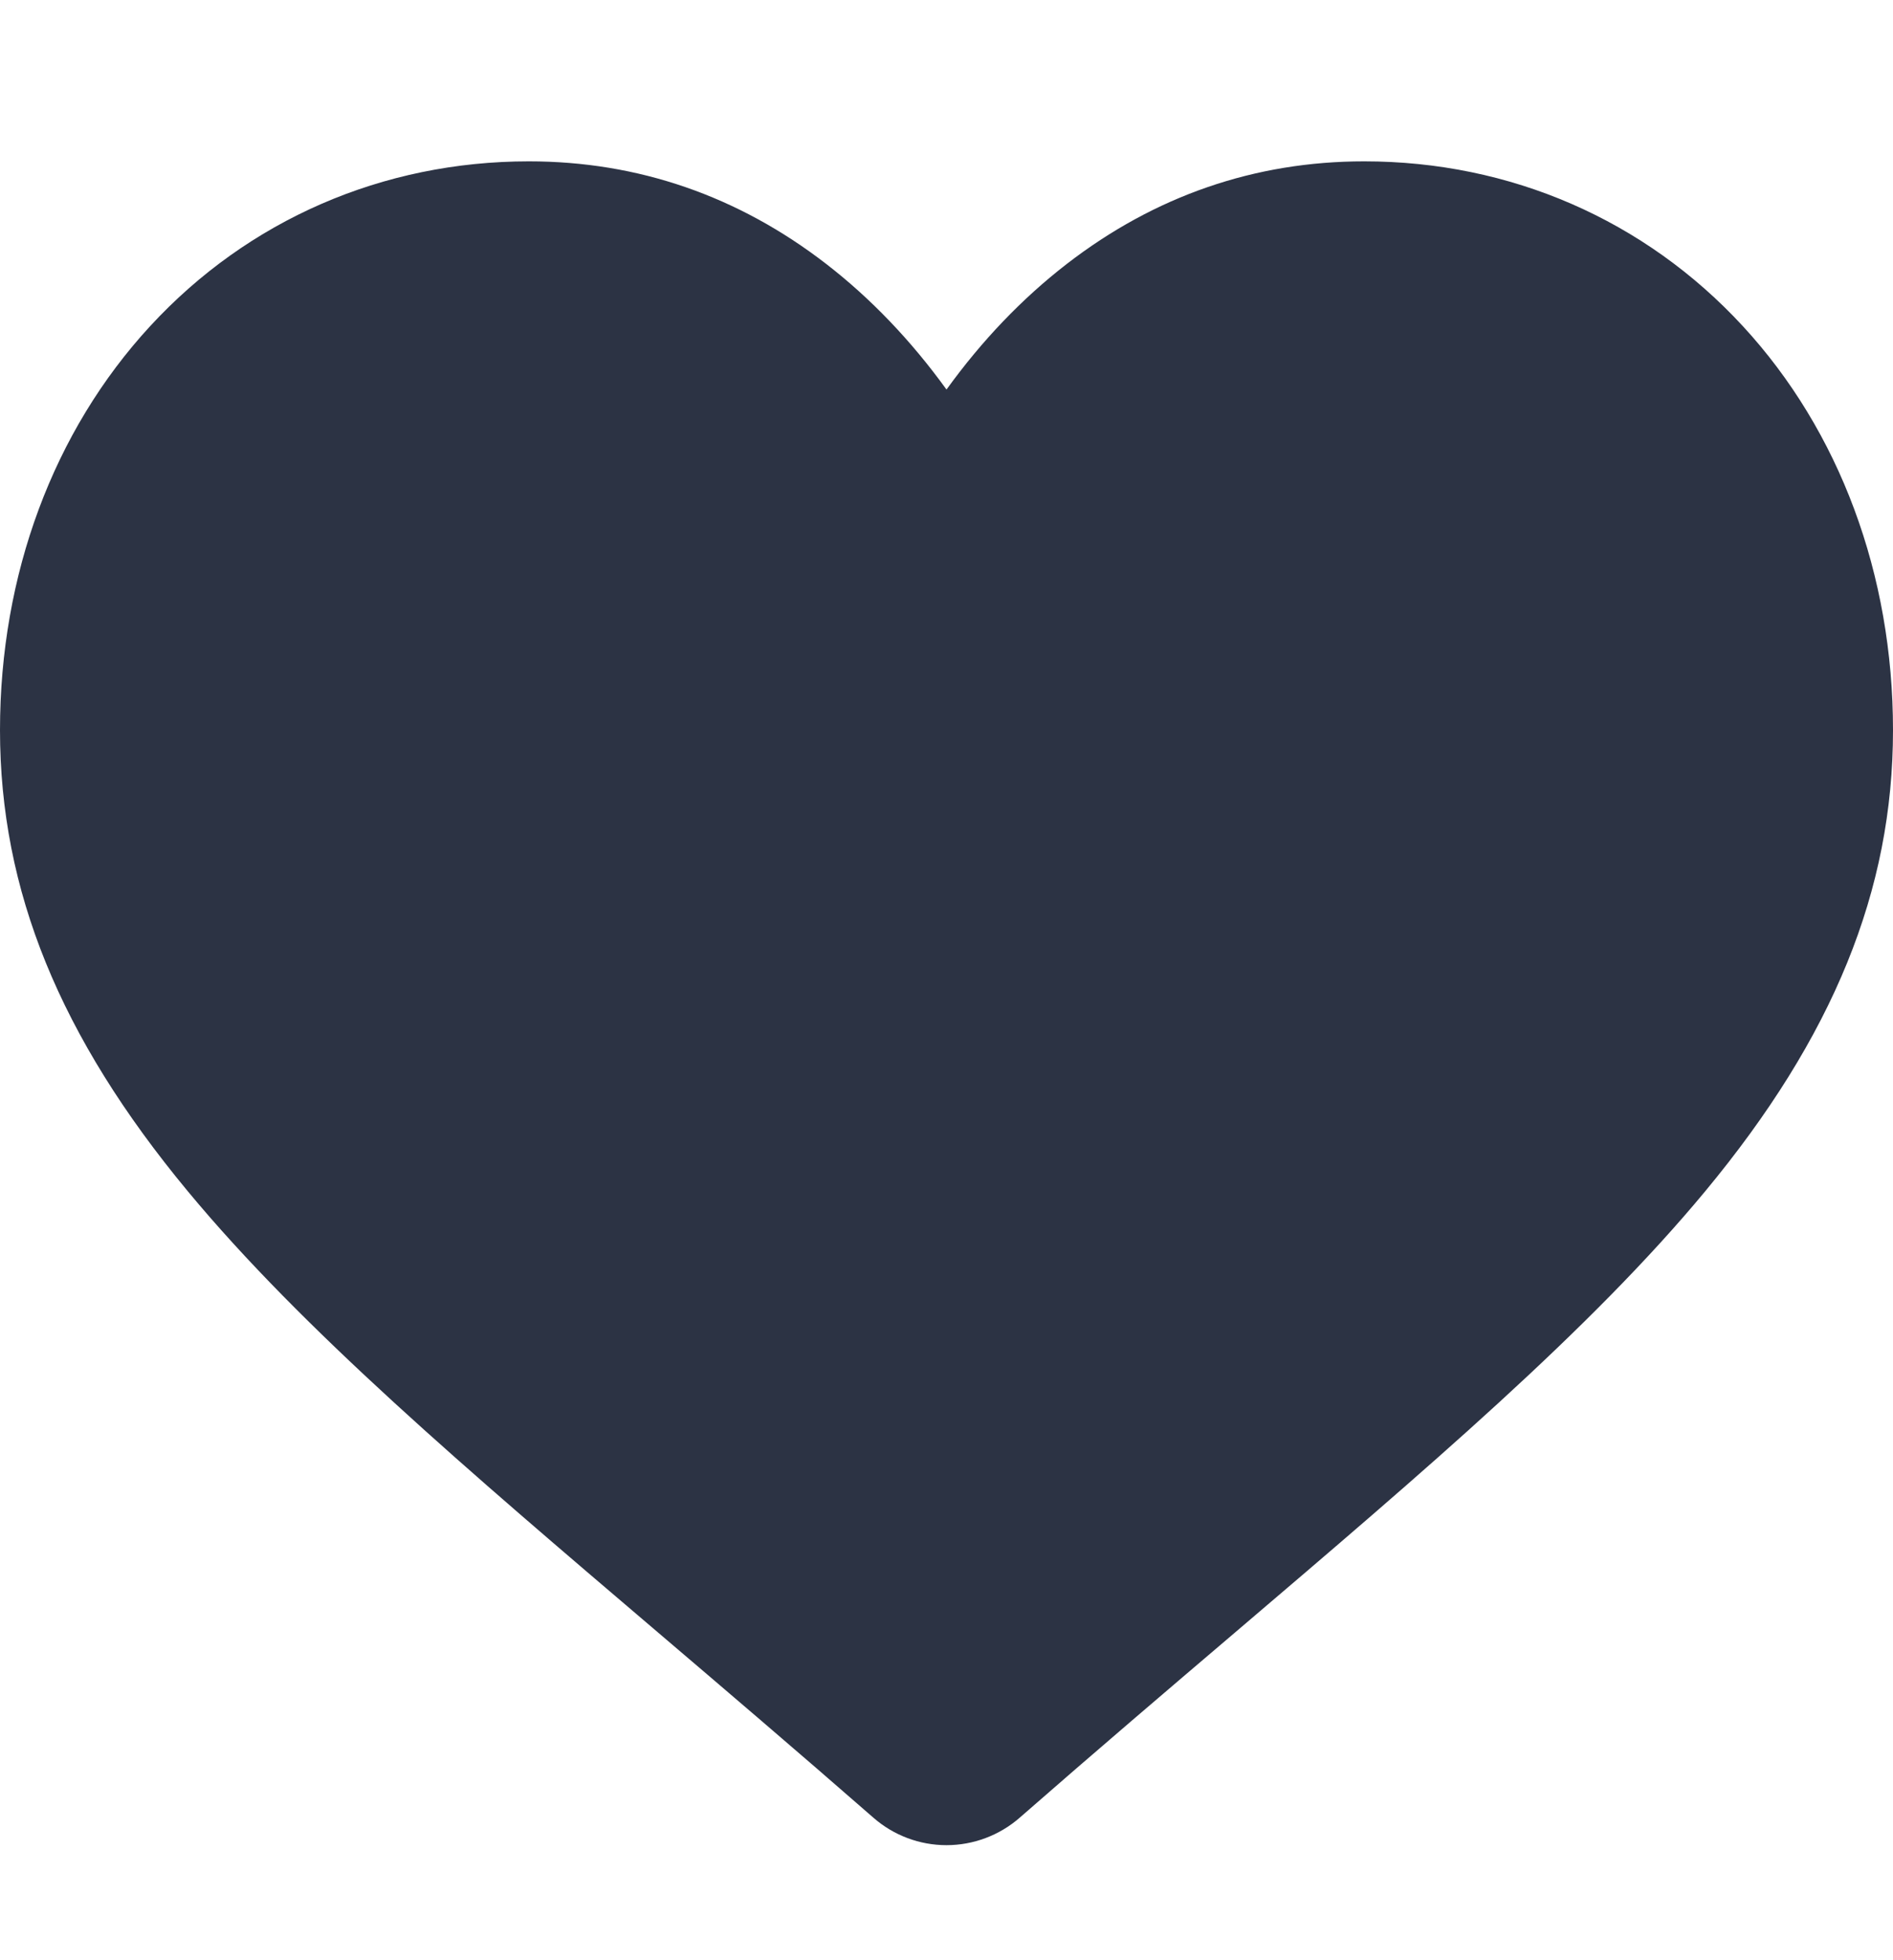 <svg width="28" height="29" viewBox="0 0 28 29" fill="none" xmlns="http://www.w3.org/2000/svg">
<g clip-path="url(#clip0)">
<path d="M25.779 4.825C24.329 3.253 22.34 2.387 20.178 2.387C18.562 2.387 17.082 2.898 15.779 3.905C15.121 4.414 14.525 5.036 14 5.763C13.475 5.037 12.879 4.414 12.221 3.905C10.918 2.898 9.438 2.387 7.822 2.387C5.66 2.387 3.67 3.253 2.221 4.825C0.789 6.378 0 8.501 0 10.802C0 13.17 0.882 15.337 2.777 17.623C4.472 19.669 6.908 21.744 9.729 24.148C10.692 24.969 11.784 25.9 12.918 26.891C13.217 27.153 13.601 27.298 14 27.298C14.398 27.298 14.783 27.153 15.082 26.892C16.216 25.9 17.308 24.969 18.272 24.148C21.092 21.744 23.528 19.669 25.223 17.623C27.118 15.337 28 13.17 28 10.802C28 8.501 27.211 6.378 25.779 4.825Z" fill="#2C3344"/>
</g>
<defs>
<clipPath id="clip0">
<rect width="28" height="28" fill="white" transform="translate(0 0.856)"/>
</clipPath>
</defs>
</svg>
